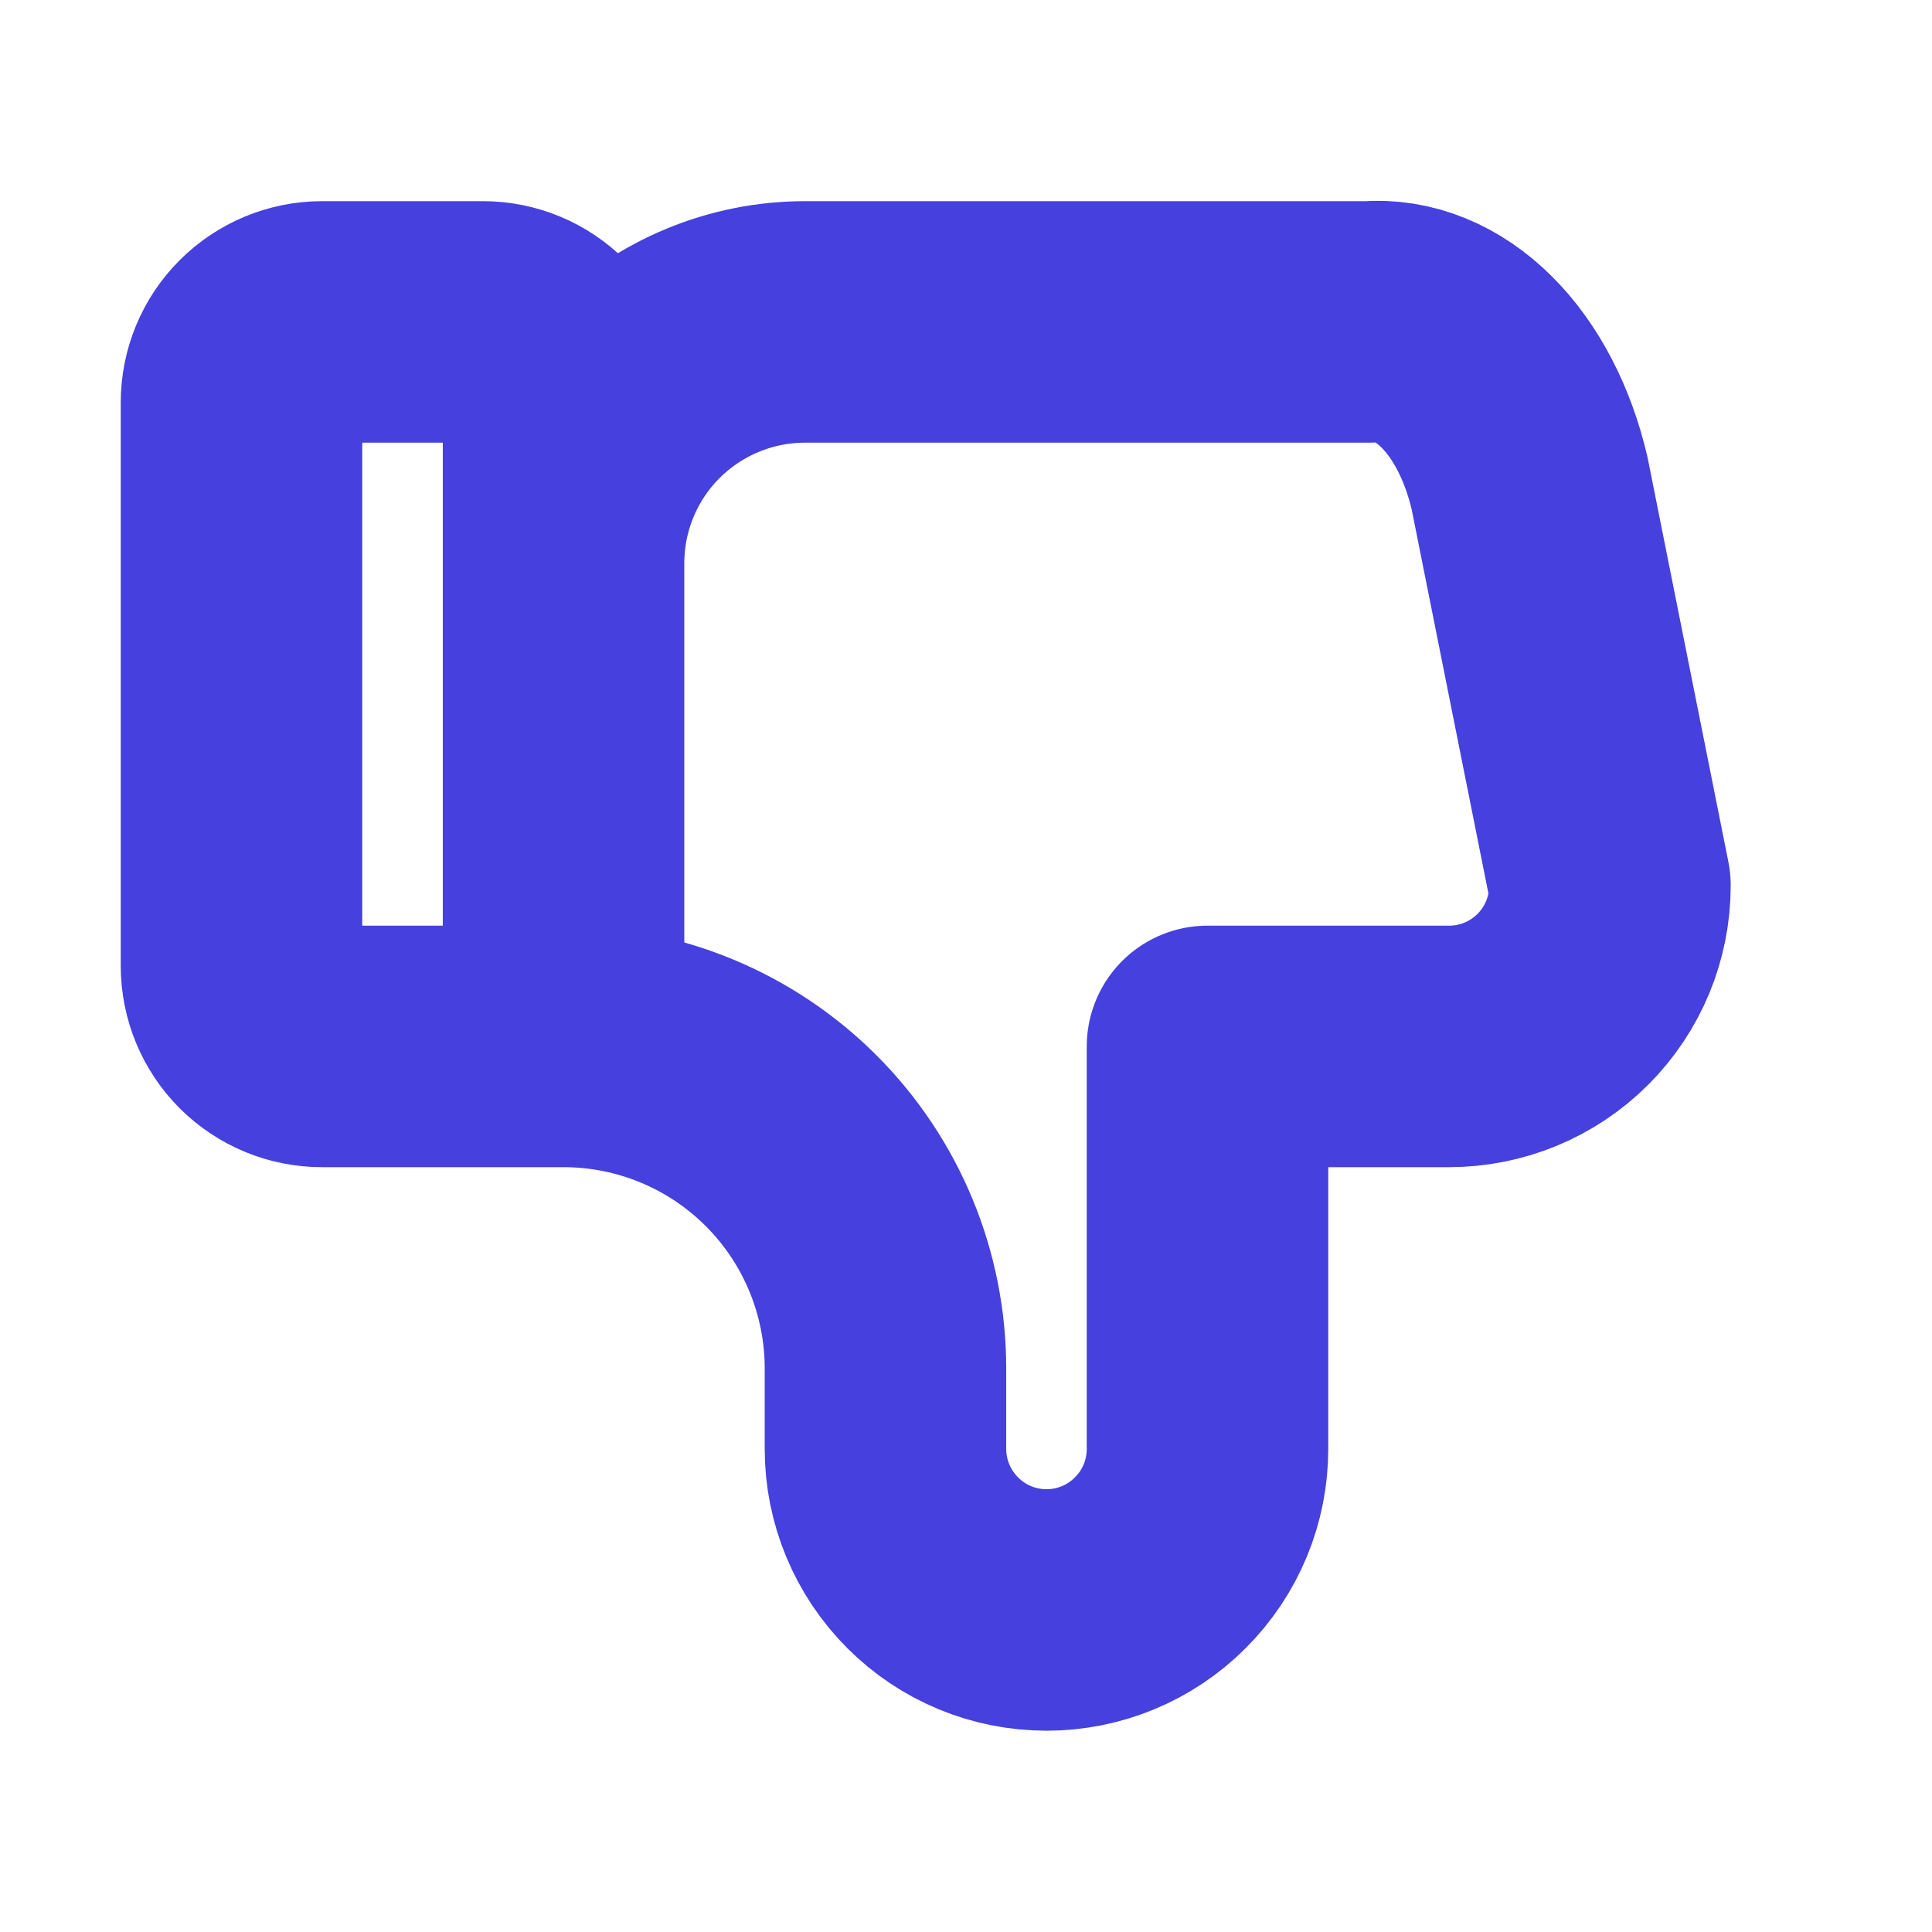<svg width="16" height="16" viewBox="0 0 16 16" fill="none" xmlns="http://www.w3.org/2000/svg">
<g clip-path="url(#clip0_332_9831)">
<path d="M4.667 8.666V3.333C4.667 3.156 4.596 2.987 4.471 2.862C4.346 2.737 4.177 2.666 4 2.666H2.667C2.49 2.666 2.32 2.737 2.195 2.862C2.07 2.987 2 3.156 2 3.333V8C2 8.176 2.07 8.346 2.195 8.471C2.32 8.596 2.49 8.666 2.667 8.666H4.667ZM4.667 8.666C5.374 8.666 6.052 8.947 6.552 9.447C7.052 9.947 7.333 10.626 7.333 11.333V12C7.333 12.353 7.474 12.692 7.724 12.942C7.974 13.193 8.313 13.333 8.667 13.333C9.02 13.333 9.359 13.193 9.609 12.942C9.86 12.692 10 12.353 10 12V8.666H12C12.354 8.666 12.693 8.526 12.943 8.276C13.193 8.026 13.333 7.687 13.333 7.333L12.667 4C12.571 3.591 12.389 3.239 12.148 2.999C11.908 2.759 11.622 2.642 11.333 2.666H6.667C6.136 2.666 5.628 2.877 5.252 3.252C4.877 3.627 4.667 4.136 4.667 4.666" stroke="#4640DE" stroke-width="2" stroke-linecap="round" stroke-linejoin="round"/>
</g>
<defs>
<clipPath id="clip0_332_9831">
<rect width="16" height="16" fill="white"/>
</clipPath>
</defs>
</svg>
